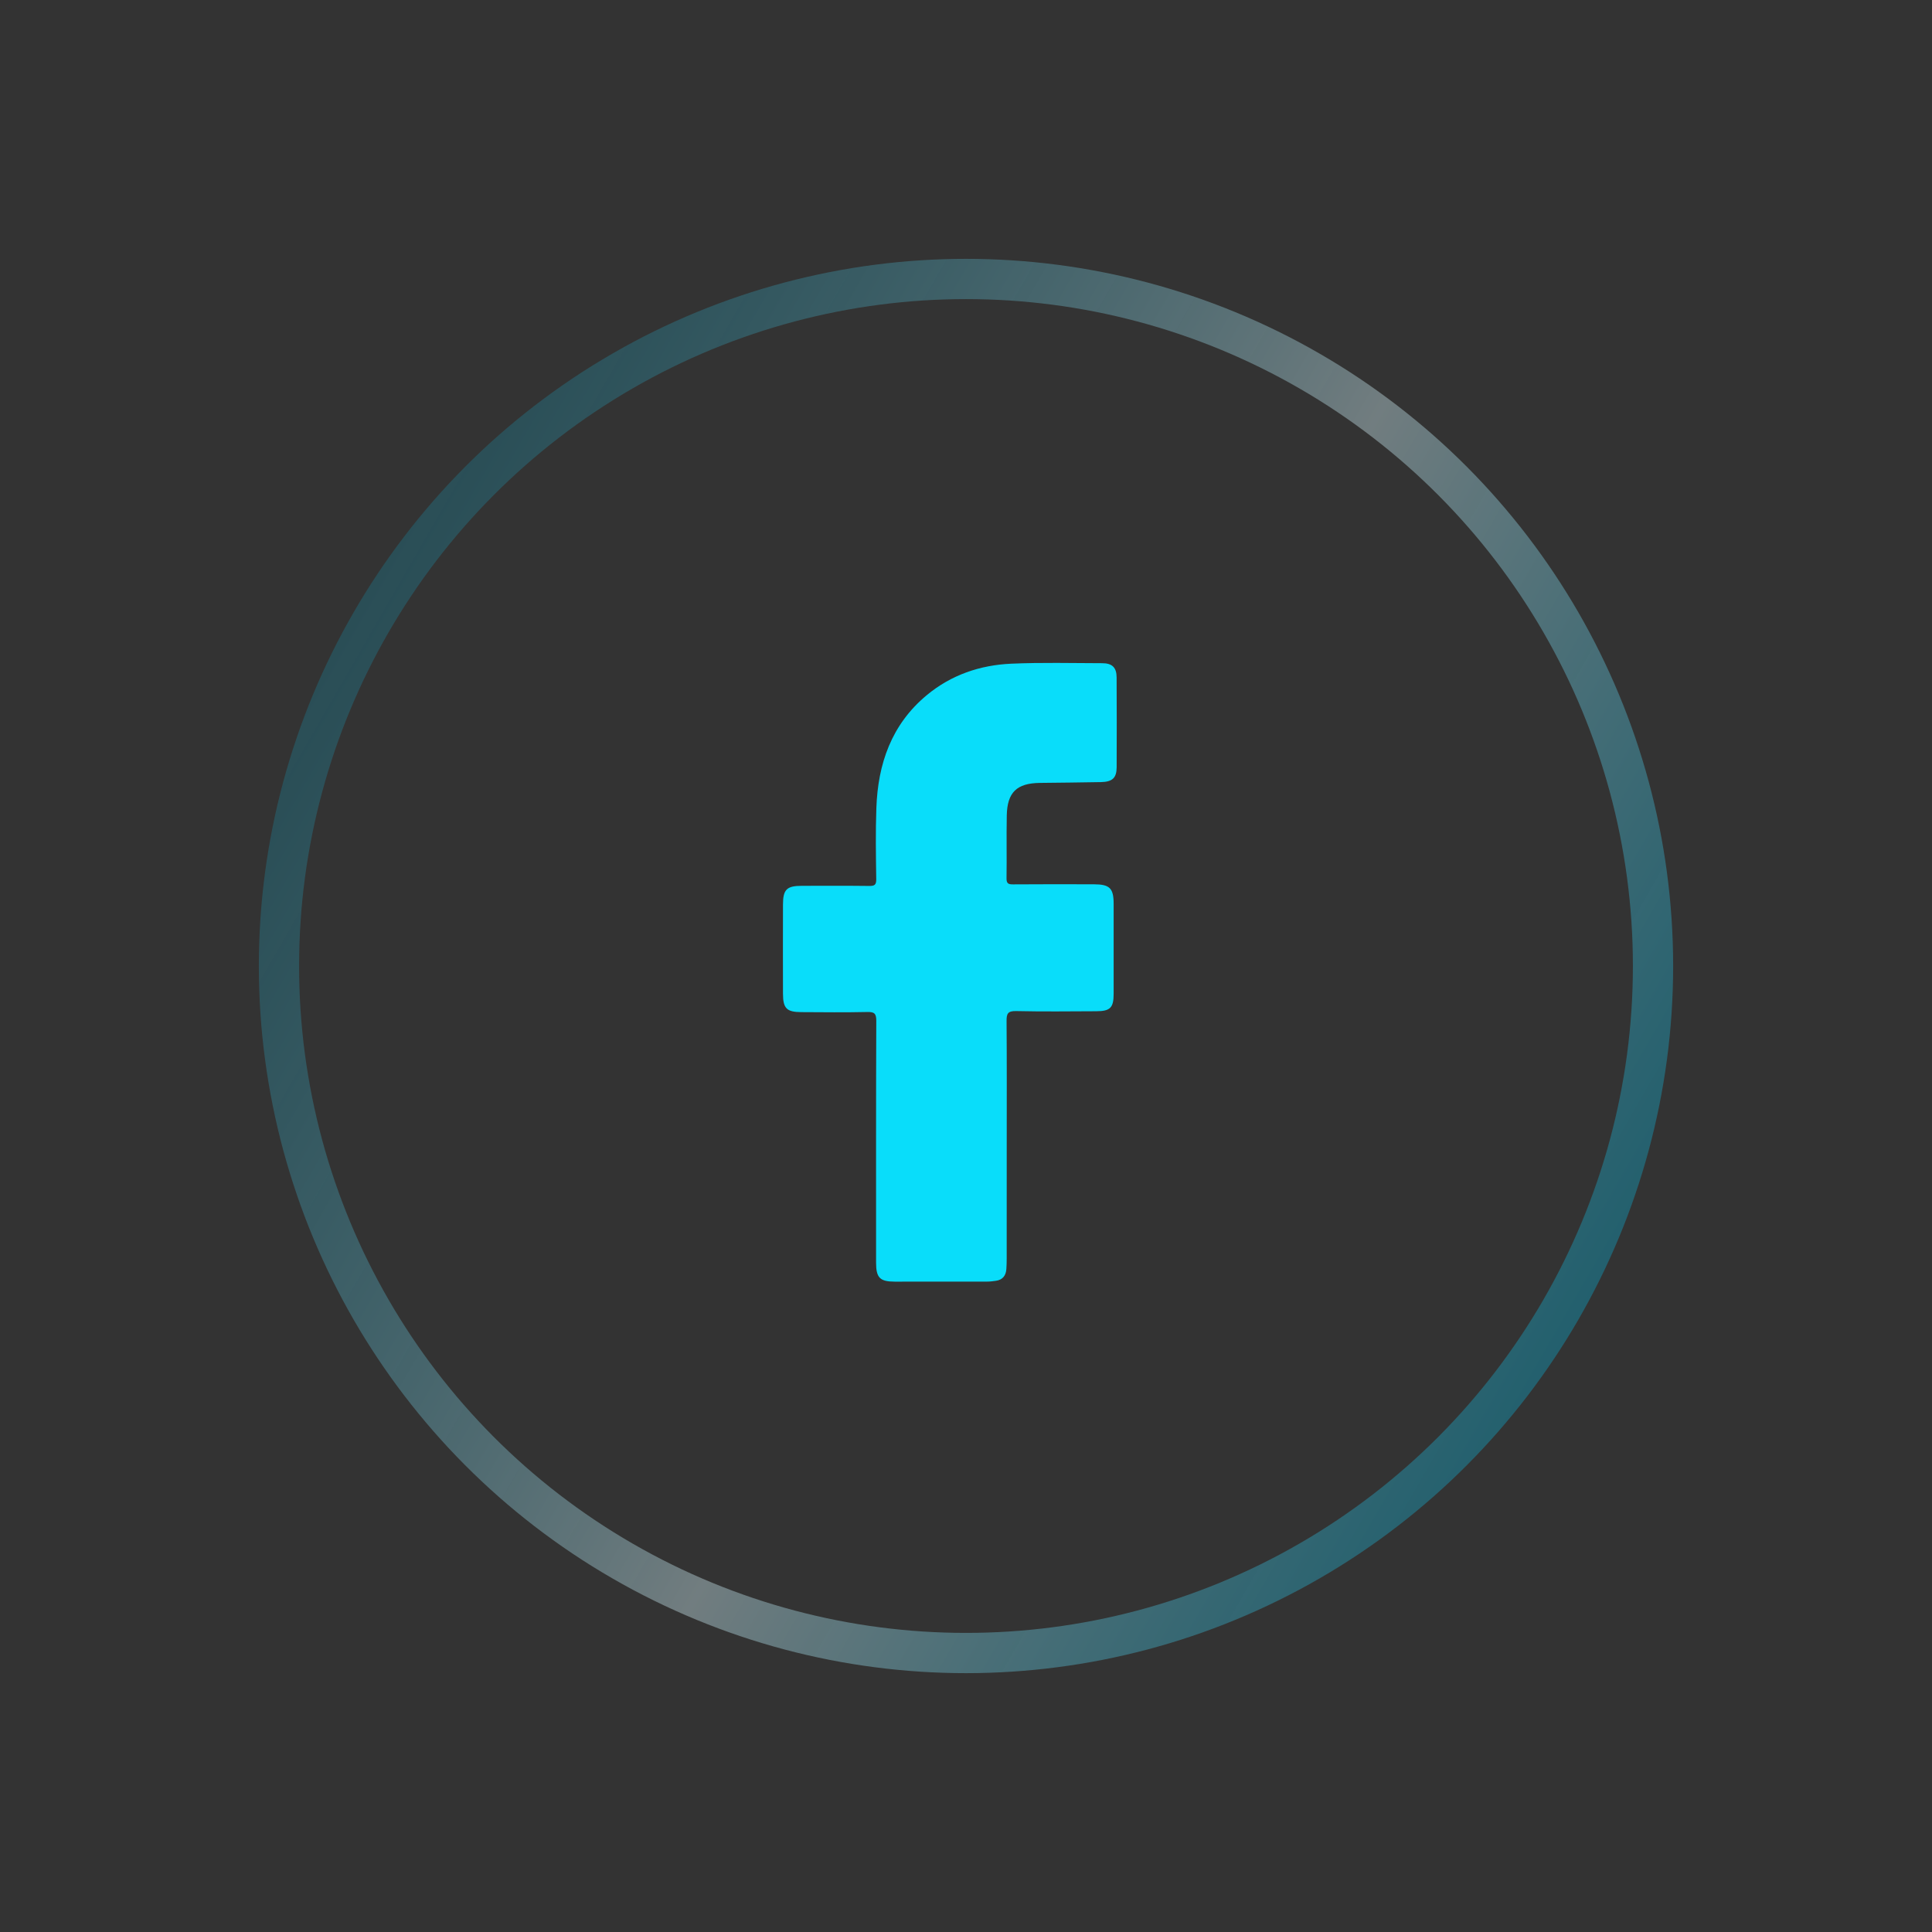 <svg width="48" height="48" viewBox="0 0 48 48" fill="none" xmlns="http://www.w3.org/2000/svg">
<rect x="0" y="0" width="48" height="48" fill="#333333" stroke="none"/>
<path d="M25.012 28.373C25.012 29.337 25.012 30.301 25.011 31.265C25.011 31.352 25.009 31.44 25.003 31.527C24.992 31.691 24.912 31.797 24.744 31.821C24.67 31.832 24.595 31.841 24.52 31.841C23.757 31.843 22.993 31.843 22.229 31.842C21.861 31.841 21.766 31.745 21.766 31.371C21.766 29.368 21.763 27.365 21.771 25.362C21.772 25.174 21.718 25.139 21.543 25.143C20.999 25.155 20.454 25.149 19.91 25.146C19.546 25.145 19.454 25.055 19.453 24.689C19.451 23.95 19.451 23.212 19.453 22.473C19.454 22.098 19.546 22.009 19.921 22.008C20.478 22.008 21.035 22.004 21.592 22.011C21.727 22.013 21.772 21.988 21.77 21.84C21.761 21.253 21.752 20.664 21.773 20.076C21.811 18.977 22.148 18 23.023 17.273C23.631 16.767 24.351 16.523 25.129 16.489C25.878 16.456 26.631 16.475 27.382 16.477C27.632 16.477 27.741 16.583 27.742 16.829C27.746 17.574 27.746 18.319 27.743 19.064C27.741 19.326 27.638 19.425 27.354 19.431C26.847 19.442 26.34 19.444 25.833 19.451C25.26 19.459 25.024 19.686 25.013 20.262C25.003 20.781 25.015 21.301 25.007 21.82C25.005 21.95 25.051 21.973 25.168 21.972C25.838 21.967 26.508 21.968 27.177 21.97C27.571 21.971 27.668 22.067 27.668 22.456C27.669 23.2 27.669 23.945 27.668 24.69C27.668 25.037 27.584 25.123 27.236 25.124C26.573 25.127 25.909 25.135 25.246 25.12C25.04 25.115 25.006 25.183 25.008 25.368C25.016 26.369 25.012 27.371 25.012 28.373Z" fill="#09DDFA"/>
<circle opacity="0.6" cx="24" cy="24" r="17.069" transform="rotate(-60 24 24)" stroke="url(#paint0_linear_950_11540)"/>
<defs>
<linearGradient id="paint0_linear_950_11540" x1="24" y1="6.431" x2="24" y2="41.569" gradientUnits="userSpaceOnUse">
<stop stop-color="#00C7F4" stop-opacity="0.3"/>
<stop offset="0.557" stop-color="#D7F6FD" stop-opacity="0.63"/>
<stop offset="1" stop-color="#00C7F4" stop-opacity="0.51"/>
</linearGradient>
</defs>
</svg>
